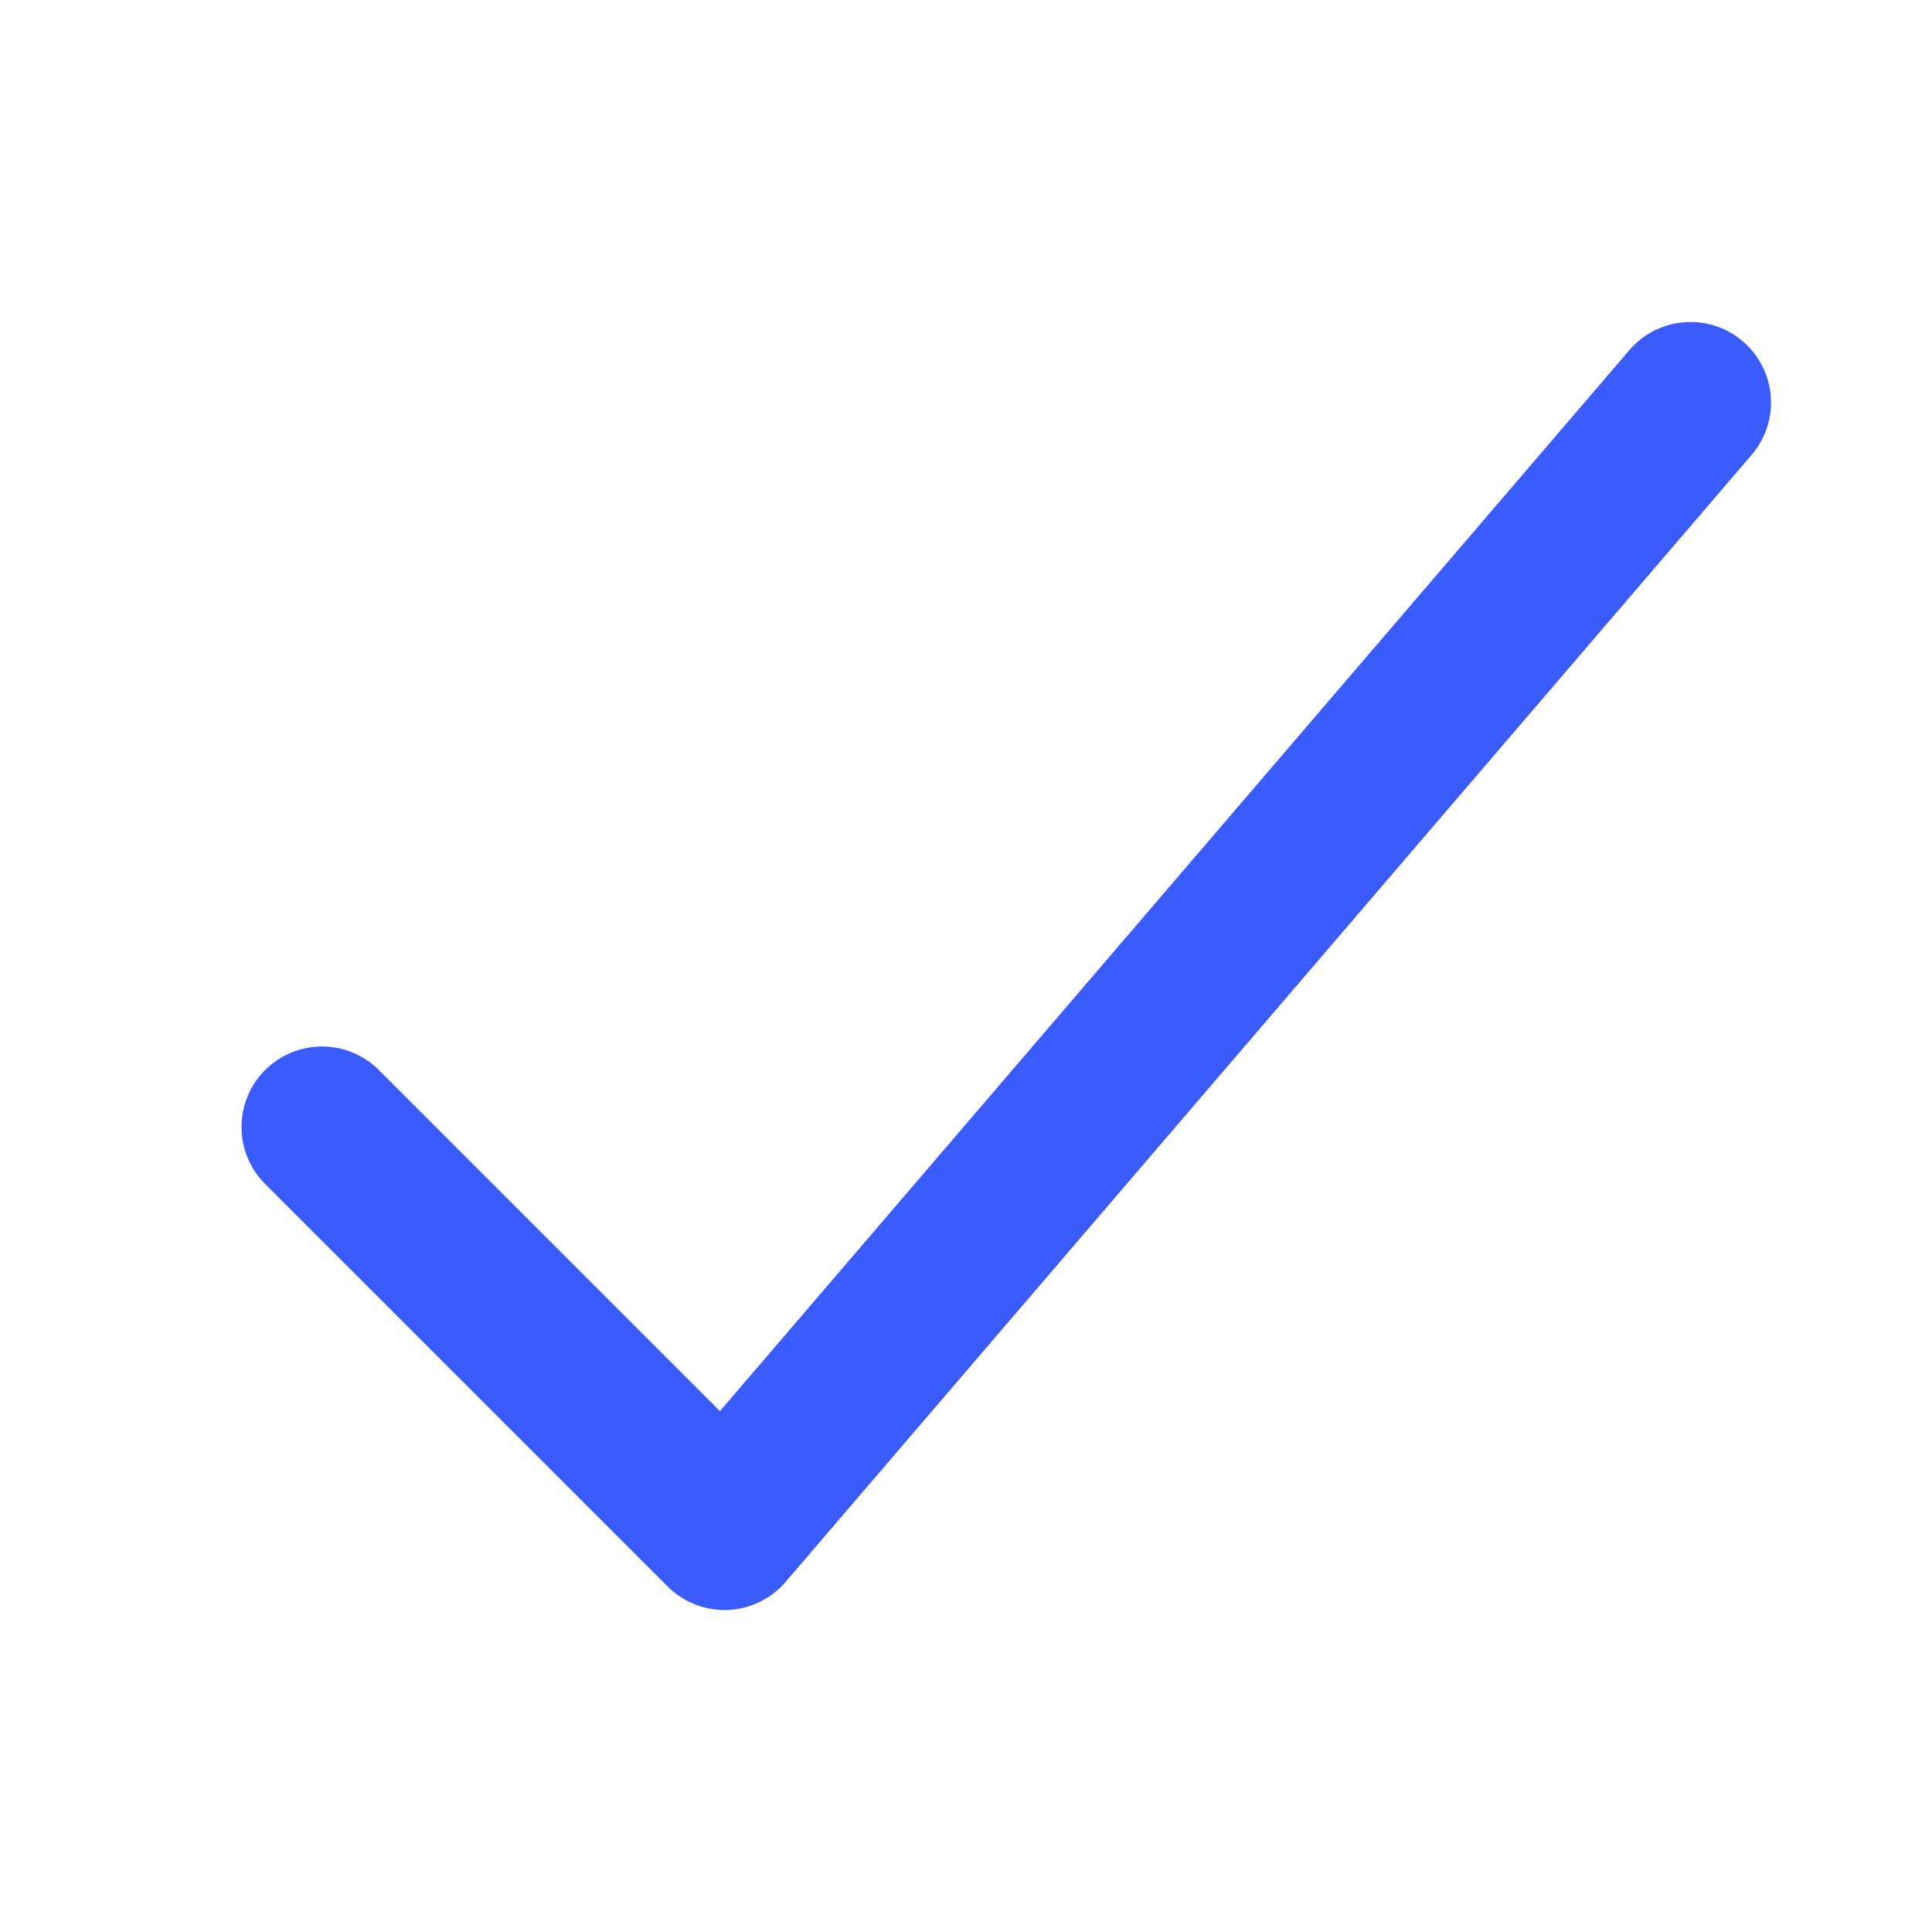 <svg width="24" height="24" viewBox="0 0 24 24" fill="none" xmlns="http://www.w3.org/2000/svg">
<path d="M4 14L9 19L21 5" stroke="#3A5CFF" stroke-width="2" stroke-linecap="round" stroke-linejoin="round"/>
</svg>
